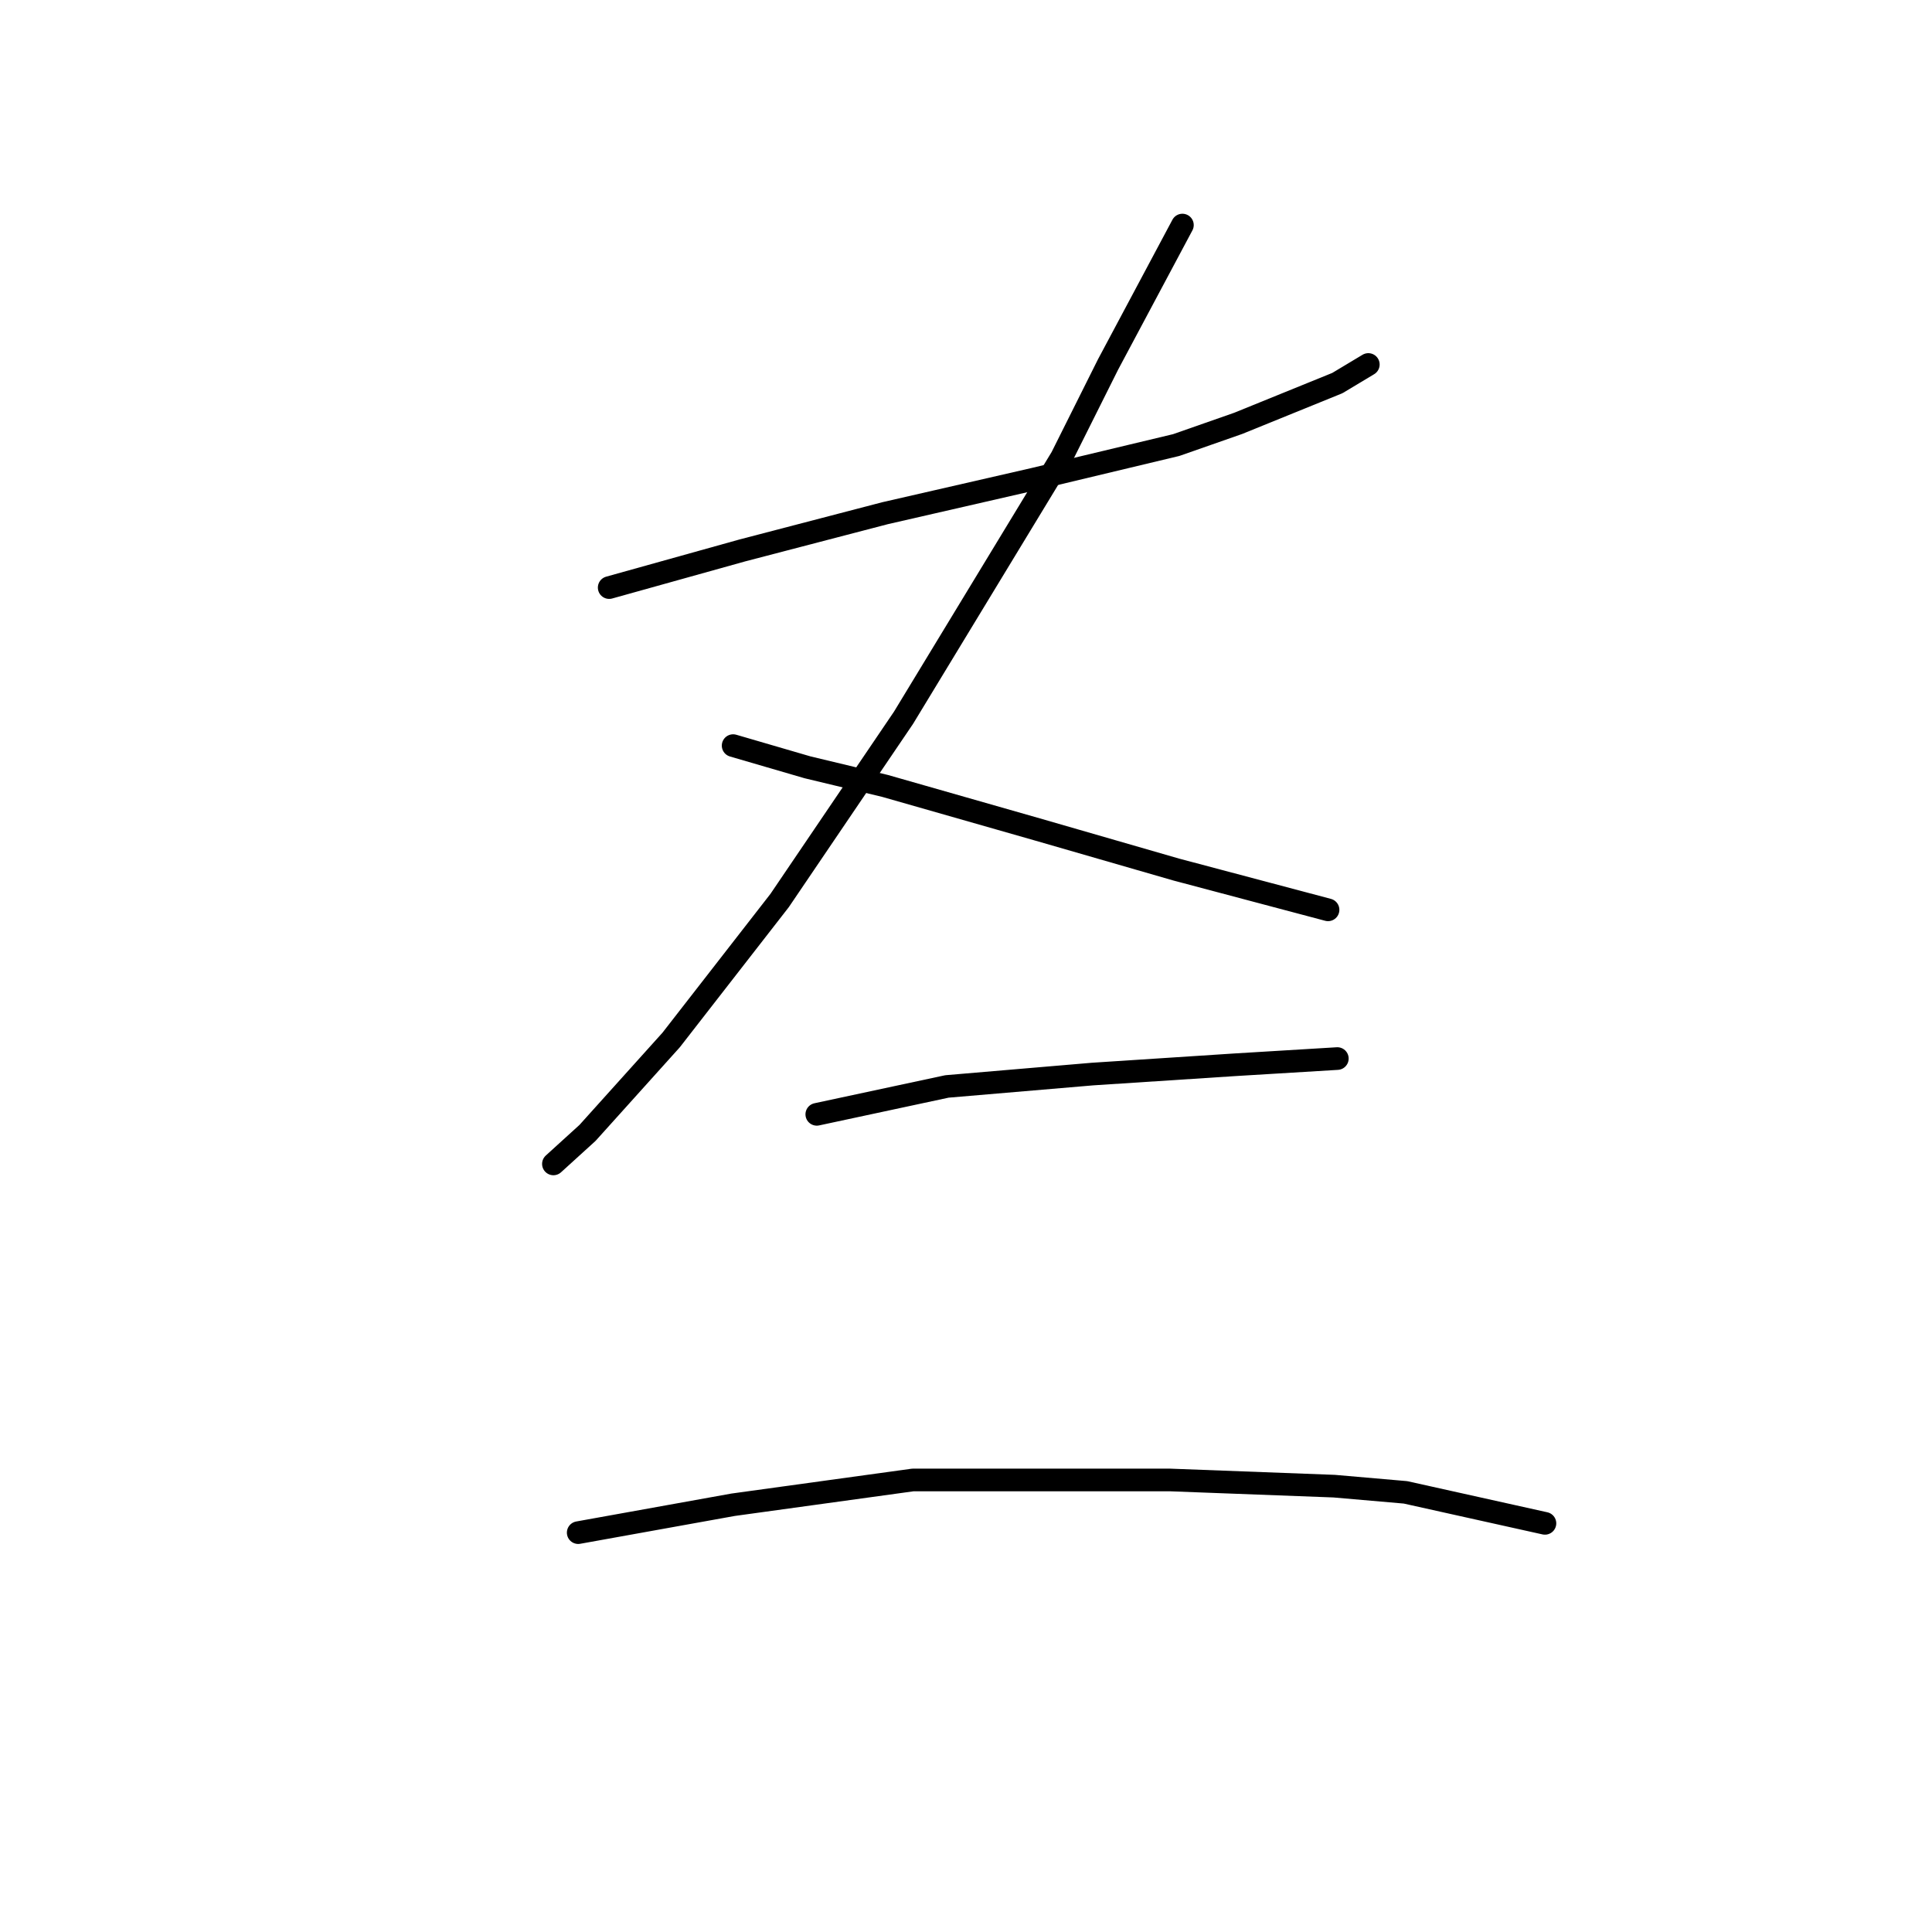 <?xml version="1.0" standalone="no"?>
    <svg width="256" height="256" xmlns="http://www.w3.org/2000/svg" version="1.1">
    <polyline stroke="black" stroke-width="3" stroke-linecap="round" fill="transparent" stroke-linejoin="round" points="80.72 77.858 98.375 72.932 117.261 68.005 136.969 63.488 155.855 58.972 164.066 56.098 177.204 50.761 181.31 48.297 181.31 48.297 " />
        <polyline stroke="black" stroke-width="3" stroke-linecap="round" fill="transparent" stroke-linejoin="round" points="156.676 29.822 146.822 48.297 140.664 60.614 119.725 95.102 103.302 119.326 88.932 137.802 77.846 150.119 73.33 154.225 73.33 154.225 " />
        <polyline stroke="black" stroke-width="3" stroke-linecap="round" fill="transparent" stroke-linejoin="round" points="97.143 98.798 106.997 101.672 117.261 104.135 137.379 109.883 155.855 115.22 175.973 120.558 175.973 120.558 " />
        <polyline stroke="black" stroke-width="3" stroke-linecap="round" fill="transparent" stroke-linejoin="round" points="108.229 147.655 125.473 143.96 144.769 142.318 163.656 141.086 177.204 140.265 177.204 140.265 " />
        <polyline stroke="black" stroke-width="3" stroke-linecap="round" fill="transparent" stroke-linejoin="round" points="76.615 203.083 97.143 199.387 120.956 196.103 155.034 196.103 176.794 196.924 186.237 197.745 204.713 201.851 204.713 201.851 " />
        </svg>